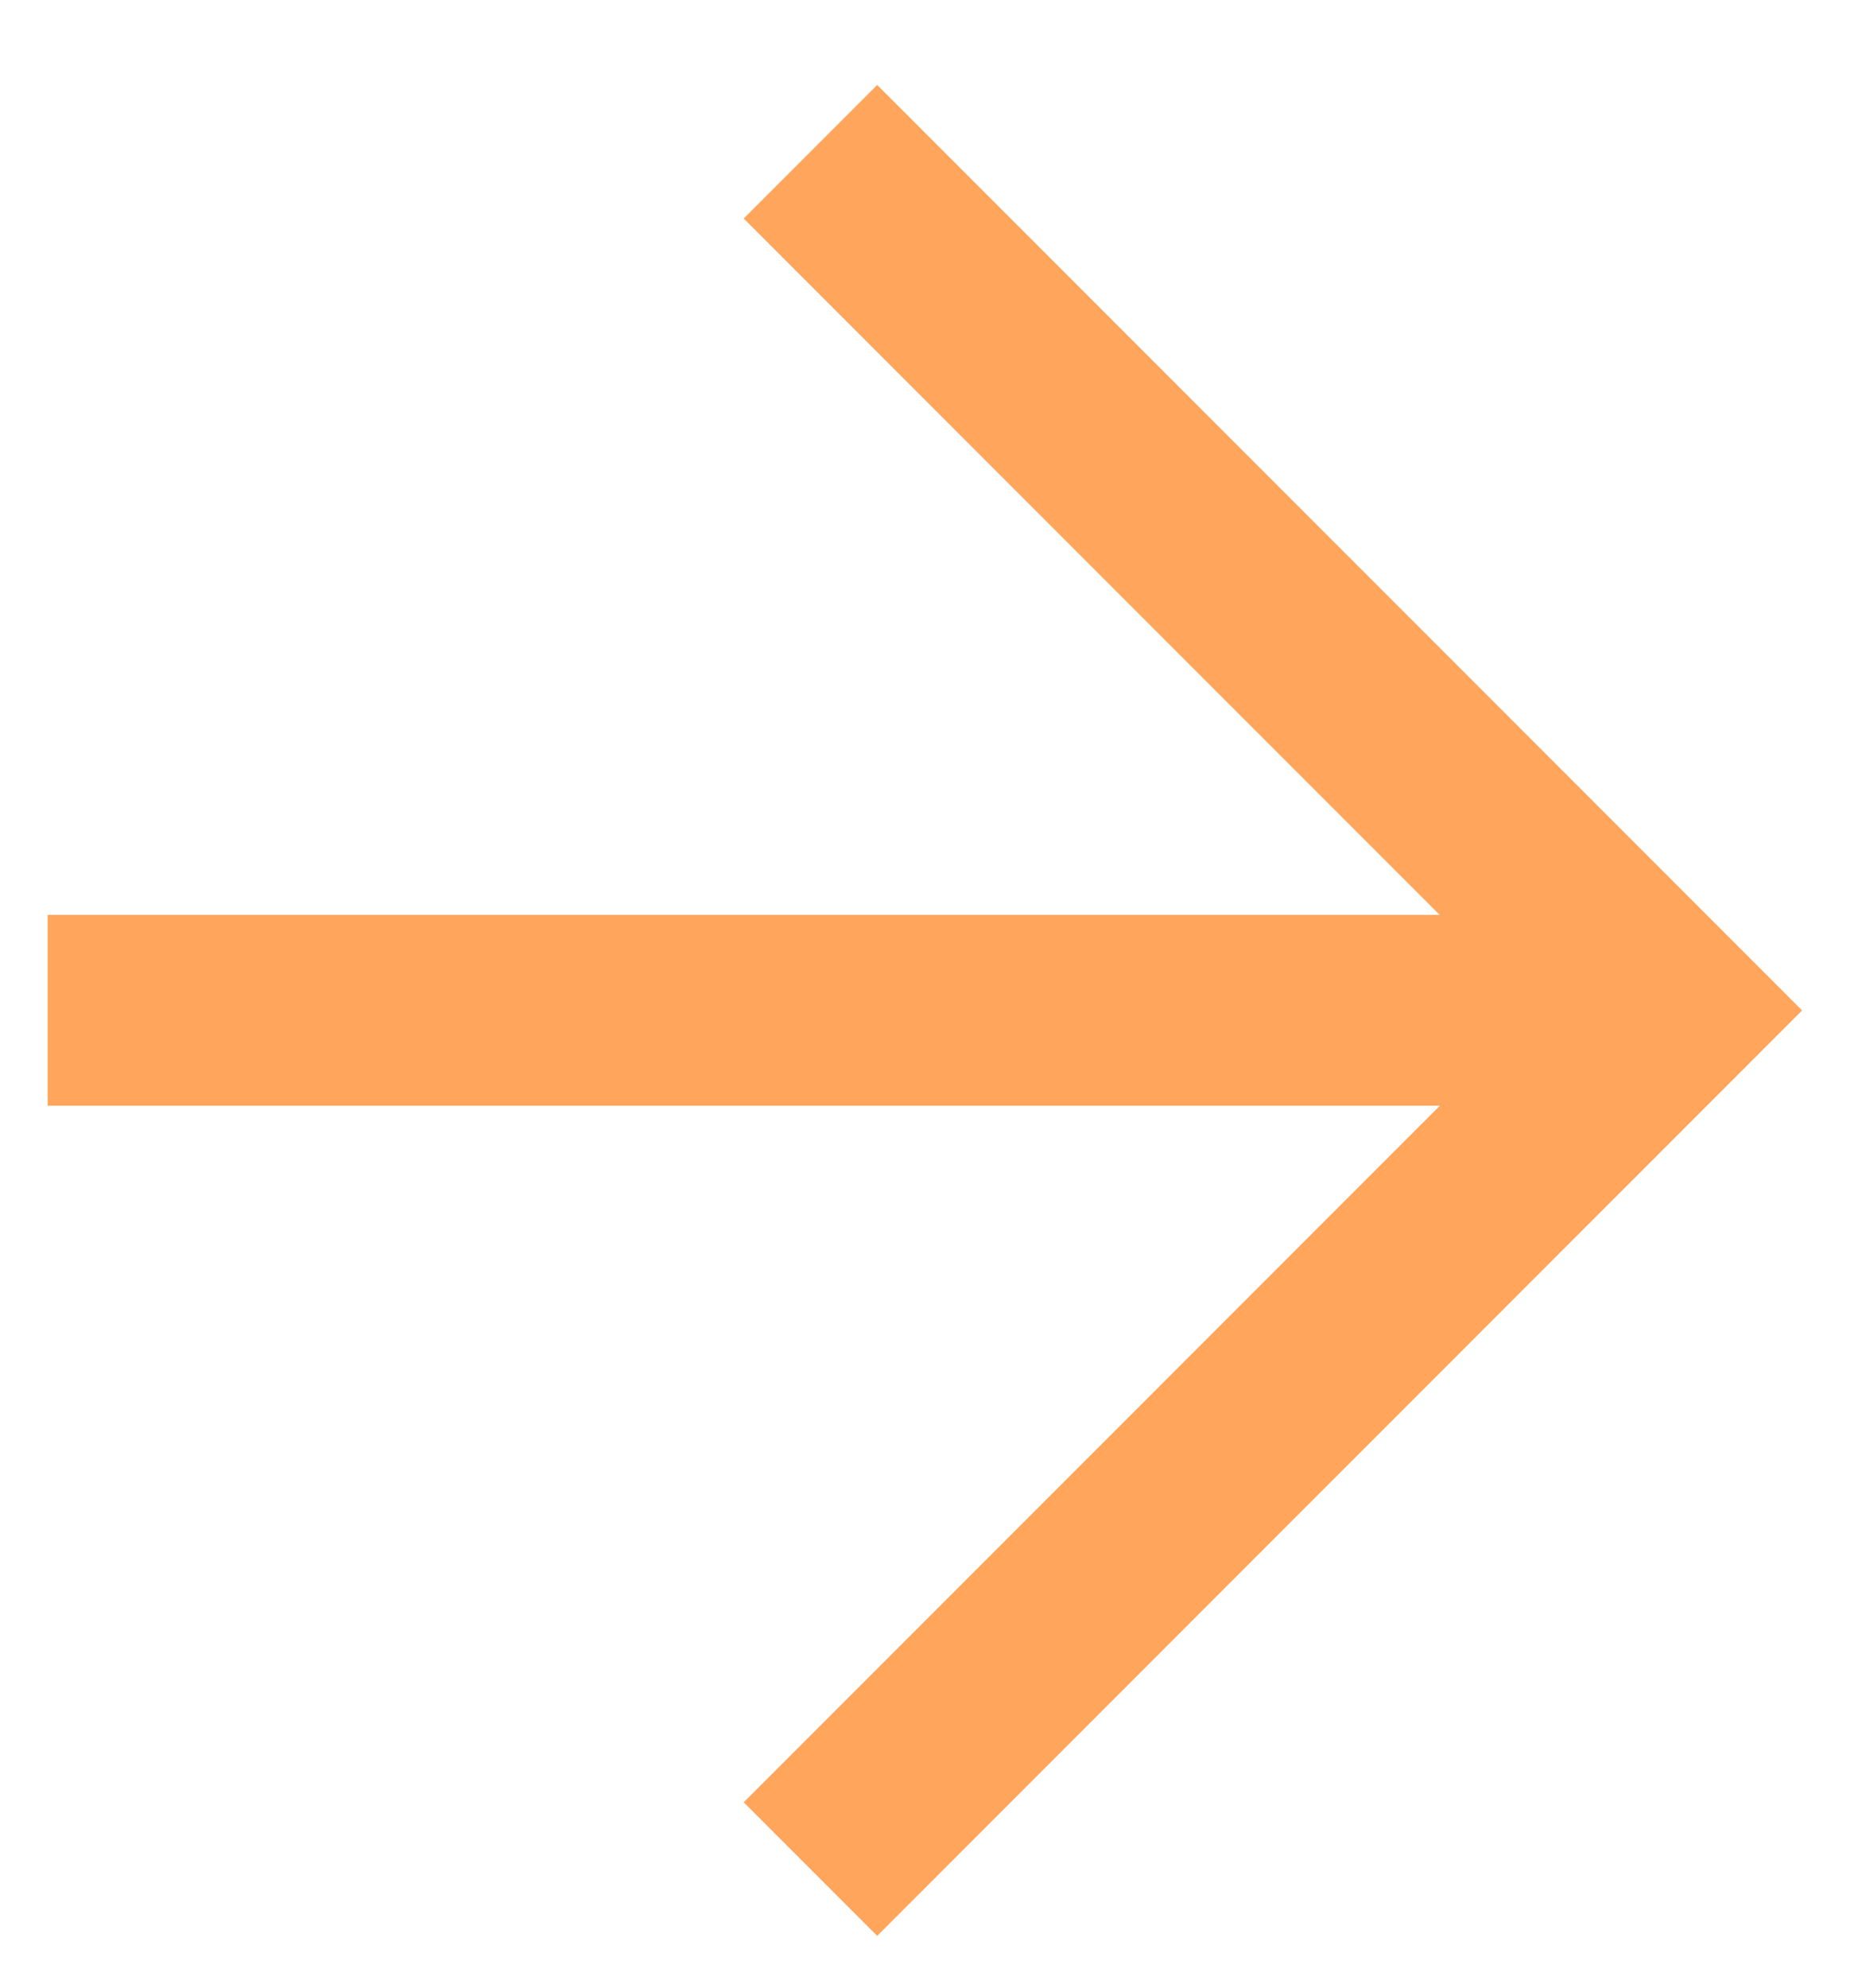 <svg width="14" height="15" viewBox="0 0 14 15" fill="none" xmlns="http://www.w3.org/2000/svg">
<path d="M5.616 13.601L11.592 7.625L5.616 1.649L6.624 0.641L13.608 7.625L6.624 14.609L5.616 13.601Z" fill="#FFA55C"/>
<path d="M12.6 6.904V8.344L0.36 8.344V6.904L12.6 6.904Z" fill="#FFA55C"/>
</svg>
